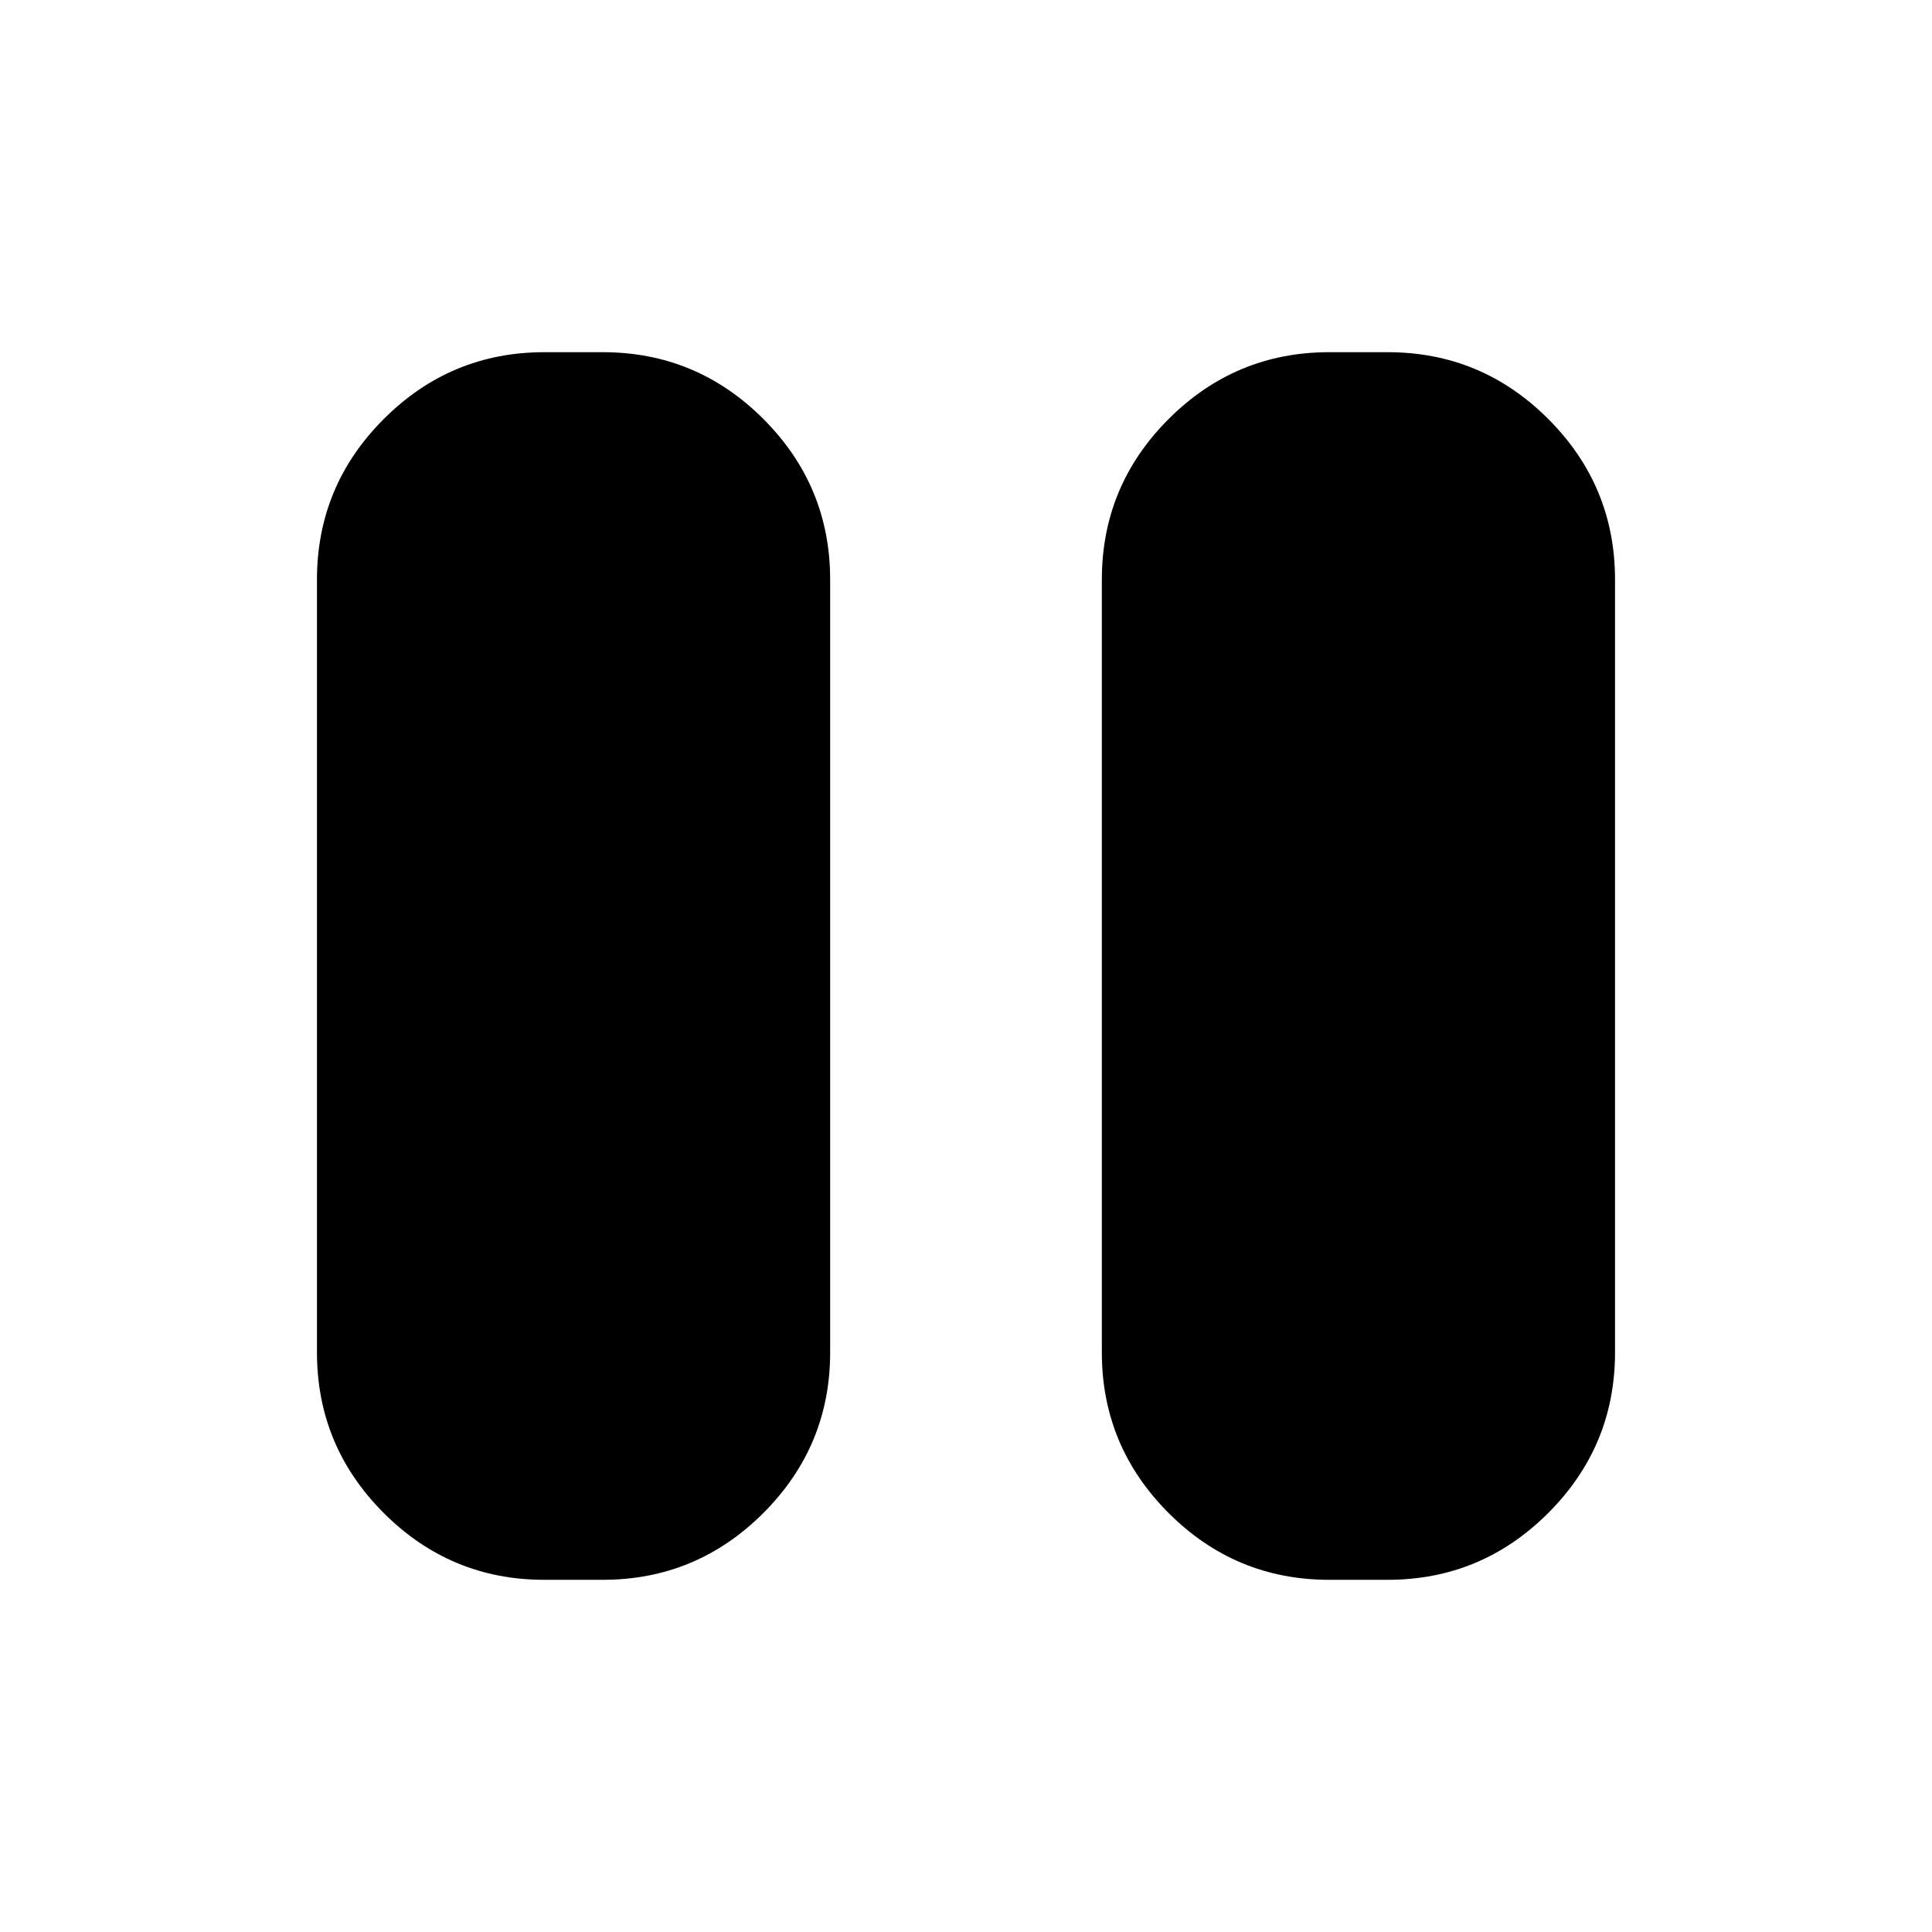 <svg xmlns="http://www.w3.org/2000/svg" height="20" viewBox="0 -960 960 960" width="20"><path d="M660.48-175q-46.62 0-79.8-33.19-33.18-33.2-33.18-79.81v-384q0-46.61 33.2-79.81Q613.9-785 660.52-785h29q46.62 0 79.8 33.19 33.18 33.2 33.18 79.81v384q0 46.61-33.2 79.81Q736.1-175 689.48-175h-29Zm-390 0q-46.62 0-79.8-33.19-33.18-33.2-33.18-79.81v-384q0-46.61 33.2-79.81Q223.9-785 270.52-785h29q46.62 0 79.8 33.19 33.18 33.2 33.18 79.81v384q0 46.61-33.2 79.81Q346.1-175 299.48-175h-29Z"/></svg>